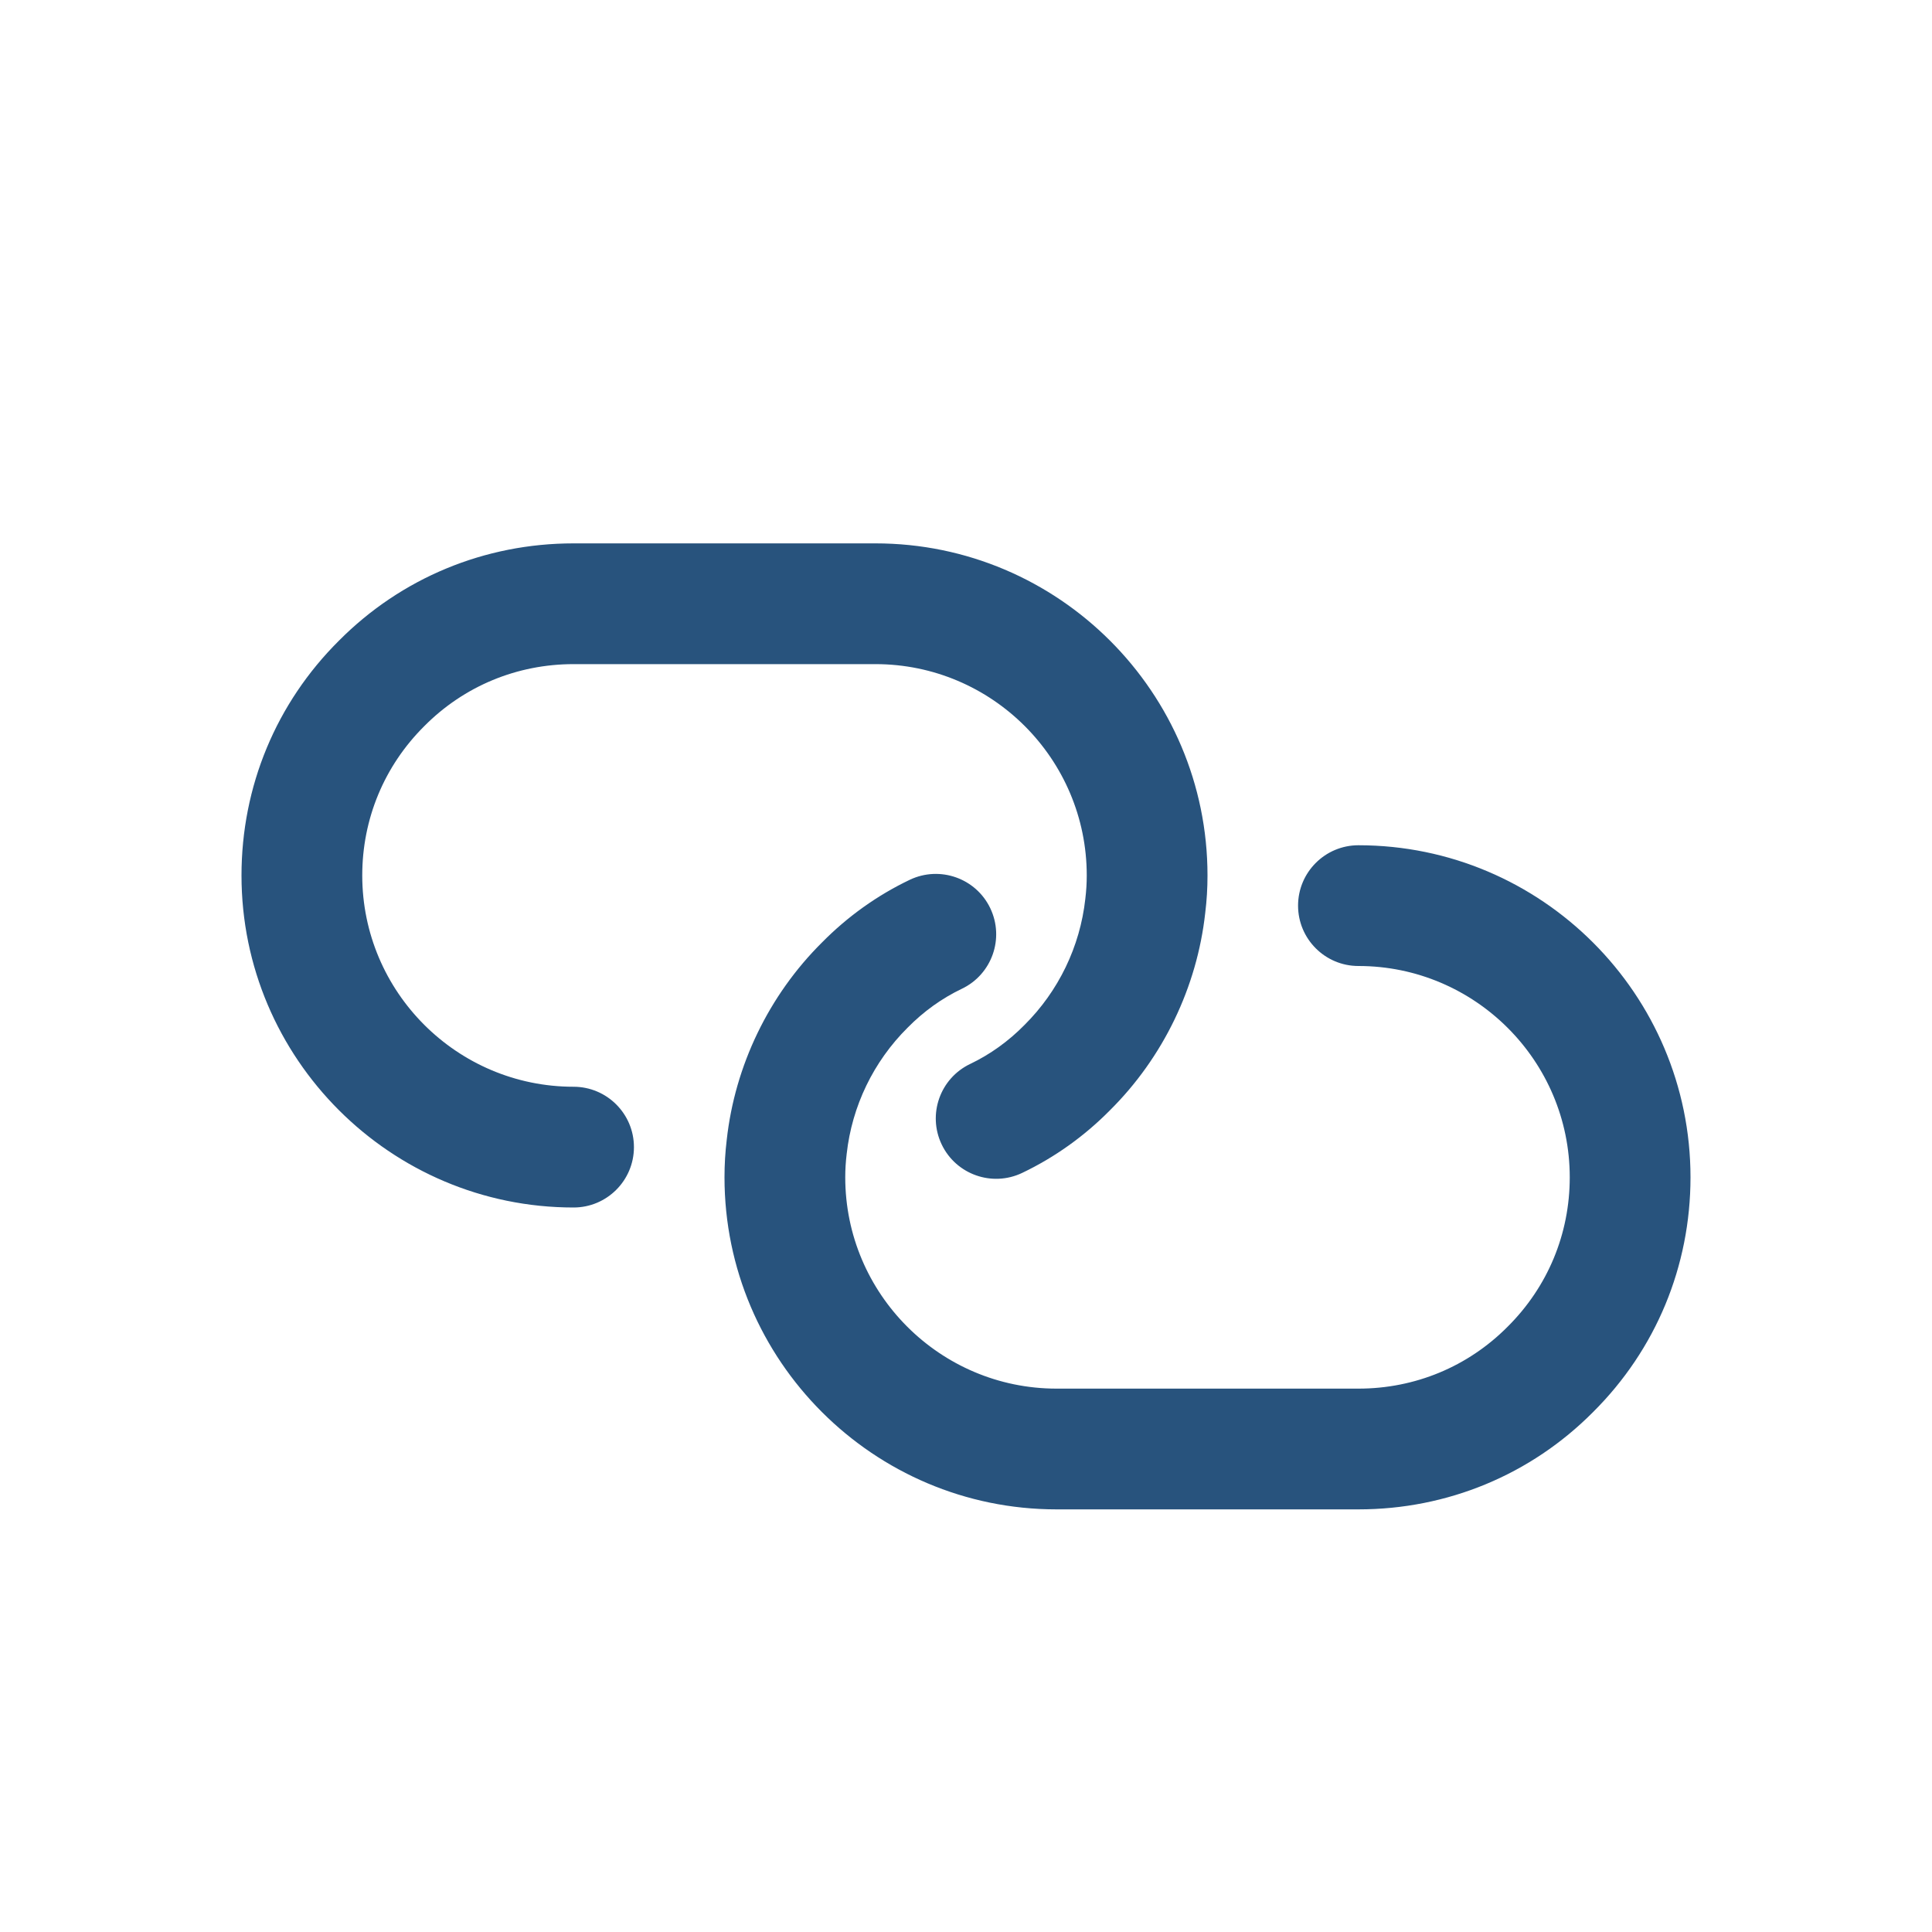 <svg xmlns="http://www.w3.org/2000/svg" xmlns:xlink="http://www.w3.org/1999/xlink" width="100%" height="100%" version="1.1" viewBox="0 0 512 512" xml:space="preserve" style="fill-rule:evenodd;clip-rule:evenodd;stroke-linejoin:round;stroke-miterlimit:2"><path d="M152,320C160.832,320 168,312.832 168,304C168,295.168 160.832,288 152,288C121.12,288 96,262.88 96,232C96,217.016 101.824,202.976 112.472,192.4C122.976,181.824 137.016,176 152,176L232,176C262.88,176 288,201.12 288,232C288,234.064 287.88,236.072 287.616,238.24C286.224,250.832 280.536,262.656 271.48,271.648C267.224,275.968 262.384,279.44 257.104,281.96C249.128,285.768 245.752,295.312 249.552,303.288C253.36,311.256 262.904,314.64 270.888,310.832C279.528,306.704 287.392,301.08 294.152,294.232C308.256,280.232 317.232,261.592 319.4,241.92C319.808,238.616 320,235.368 320,232C320,183.48 280.52,144 232,144L152,144C128.424,144 106.328,153.176 89.84,169.768C73.176,186.328 64,208.424 64,232C64,280.52 103.48,320 152,320Z" style="fill:#28537d;fill-rule:nonzero"/><path d="M360,224C351.168,224 344,231.168 344,240C344,248.832 351.168,256 360,256C390.88,256 416,281.128 416,312C416,326.984 410.176,341.024 399.528,351.6C389.024,362.176 374.984,368 360,368L280,368C249.12,368 224,342.872 224,312C224,309.936 224.12,307.928 224.384,305.76C225.776,293.168 231.464,281.344 240.52,272.352C244.776,268.032 249.608,264.56 254.888,262.04C262.864,258.232 266.24,248.68 262.44,240.704C258.64,232.728 249.088,229.36 241.104,233.152C232.456,237.28 224.592,242.912 217.84,249.76C203.736,263.76 194.76,282.4 192.592,302.064C192.192,305.384 192,308.632 192,312C192,360.52 231.48,400 280,400L360,400C383.568,400 405.672,390.824 422.16,374.232C438.824,357.672 448,335.568 448,312C448,263.48 408.52,224 360,224Z" style="fill:#28537d;fill-rule:nonzero"/></svg>